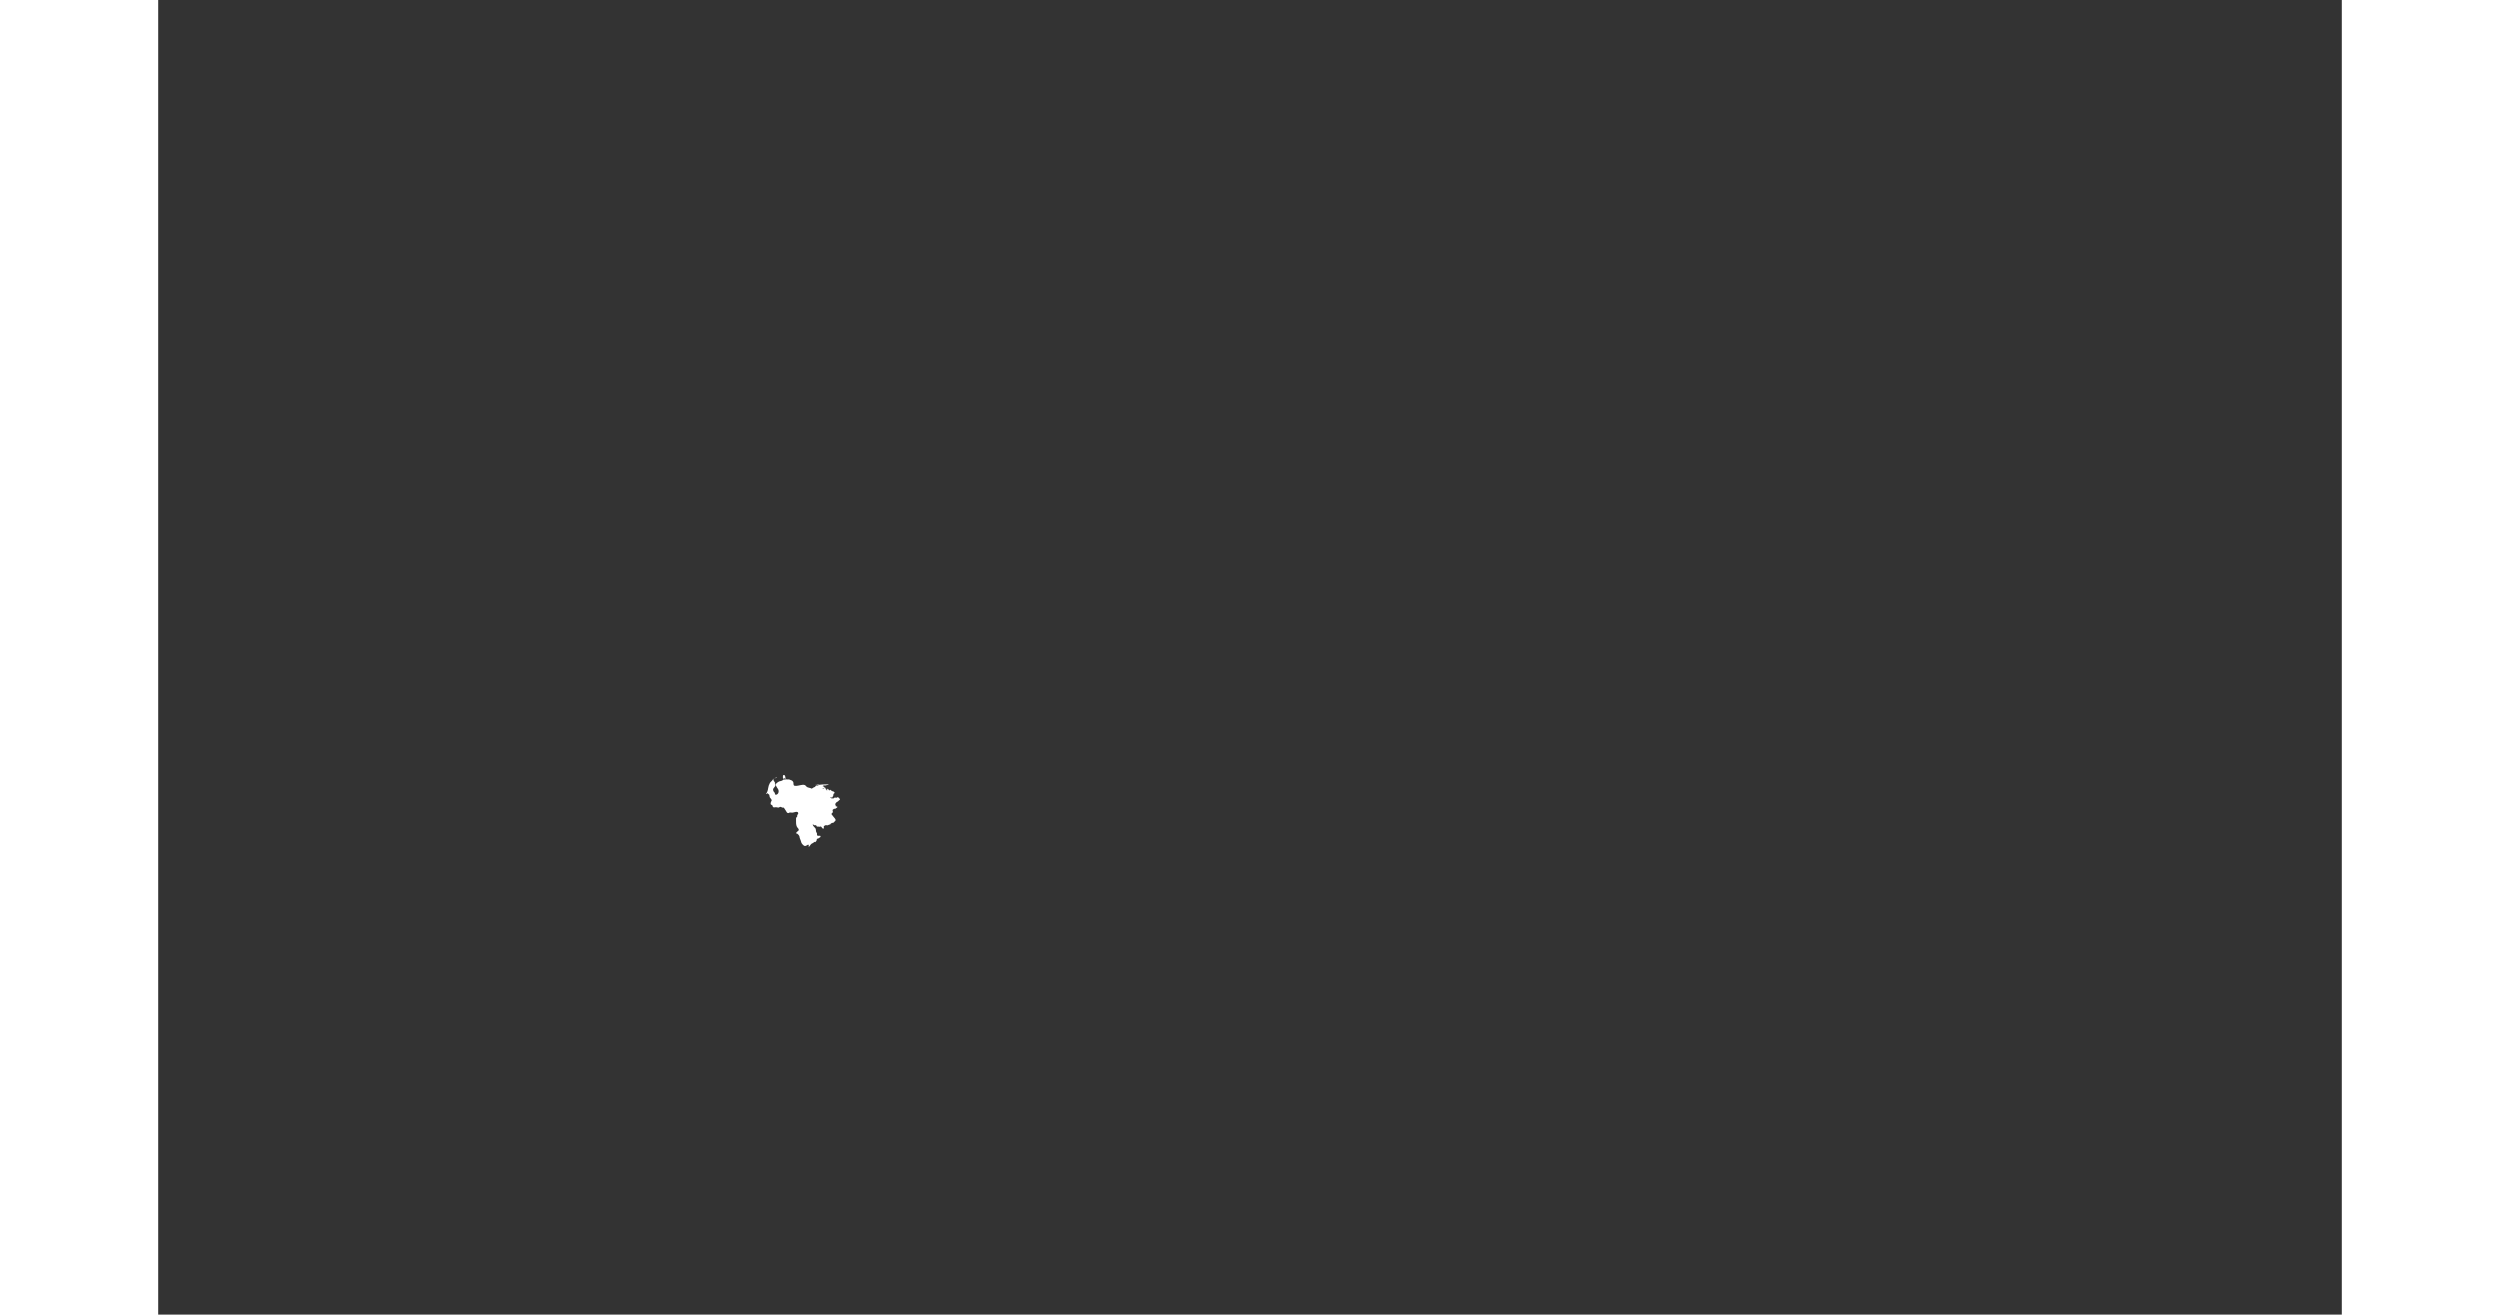 <svg fill="#fff" height="407" viewBox="-140 -430 3053 1838" width="774" xmlns="http://www.w3.org/2000/svg">
<rect x="-140" y="-430" width="3053" height="1838" fill="#333333" stroke="none"/>
<path xmlns="http://www.w3.org/2000/svg" d="M 709.717,680.008 C 711.589,677.668 712.376,675.156 712.762,672.204 C 713.133,669.372 713.912,667.316 715.185,664.838 C 716.224,662.819 718.251,662.223 719.234,660.104 C 720.355,657.689 723.045,657.953 725.086,656.623 C 724.38,658.764 721.544,657.279 720.402,658.806 C 719.43,660.105 721.181,663.199 722.605,663.751 C 721.352,663.688 722.775,666.467 722.938,666.991 C 723.435,668.604 722.02,670.237 721.03,671.253 C 719.742,672.576 719.191,674.183 720.192,675.918 C 720.58,676.589 720.759,677.437 721.432,677.913 C 722.166,678.44 722.27,678.208 722.19,679.166 C 722.022,681.18 723.582,681.634 725.157,680.714 C 726.782,679.764 727.381,678.359 727.472,676.503 C 727.561,674.122 726.389,672.788 725.043,670.844 C 724.507,670.072 724.021,669.202 723.672,668.338 C 723.357,667.559 723.933,666.496 723.278,665.859 C 724.194,665.966 724.872,664.59 725.536,664.188 C 726.752,663.452 727.868,662.486 729.331,662.224 C 730.597,661.997 731.61,661.821 732.684,661.139 C 733.088,660.883 734.273,659.857 734.849,660.117 C 734.743,659.711 734.526,659.371 734.197,659.098 C 734.768,659.324 736.566,660.742 737.09,660.073 C 737.445,659.618 736.954,658.5 736.435,658.29 C 735.547,657.931 734.456,658.748 733.59,658.807 C 733.683,657.804 732.429,652.485 735.486,653.709 C 736.877,654.265 736.826,657.202 737.123,658.351 C 737.782,660.9 740.381,659.208 742.237,659.84 C 744.313,660.548 746.876,661.096 747.939,663.453 C 748.589,664.895 747.429,668.13 749.861,668.64 C 752.752,669.246 756.257,667.924 759.048,667.547 C 761.442,667.224 763.919,666.707 765.56,668.875 C 766.239,669.772 767.151,670.505 768.203,670.867 C 769.06,671.163 769.94,671.358 770.811,671.585 C 770.719,671.561 773.658,672.178 772.317,672.178 C 774.682,673.414 775.57,670.739 777.357,670.572 C 778.443,670.47 778.611,669.327 779.488,668.902 C 780.697,668.317 782.205,669.434 783.431,668.694 C 782.246,667.527 779.746,668.777 778.909,667.314 C 779.541,667.314 780.175,667.314 780.808,667.314 C 781.699,667.314 781.921,666.763 782.567,666.733 C 782.895,666.844 783.214,666.977 783.526,667.134 C 784.424,667.295 785.337,667.185 786.205,667.036 C 789.915,666.4 793.811,667.11 797.453,666.369 C 796.958,667.543 795.093,667.322 794.07,667.883 C 792.465,668.764 790.403,667.366 788.93,668.693 C 789.399,668.188 789.927,668.255 790.177,668.983 C 789.554,668.931 789.136,669.321 789.088,669.927 C 790.402,669.116 791.513,669.941 791.597,671.555 C 791.663,672.833 789.466,671.977 788.8,671.96 C 789.406,673.753 792.258,672.491 791.838,670.871 C 792.639,670.984 793.04,671.896 793.153,672.583 C 793.303,673.496 794.219,674.524 794.174,675.37 C 794.695,674.767 794.92,673.932 794.599,673.122 C 795.376,673.835 795.582,675.214 795.013,676.024 C 795.743,675.474 795.35,674.395 795.207,673.63 C 795.607,673.723 796,673.844 796.387,673.993 C 796.307,673.911 793.83,672.633 795.248,672.811 C 796.594,672.979 798.43,674.384 797.825,675.879 C 798.102,675.3 798.562,675.352 798.181,674.791 C 798.7,674.522 799.252,674.474 799.838,674.645 C 798.519,673.282 800.586,674.511 801.084,675.236 C 801.997,676.567 803.406,676.022 804.525,676.848 C 807.473,679.055 804.145,679.065 803.504,681.098 C 803.723,680.844 803.955,680.603 804.199,680.373 C 804.438,681.415 803.38,683.221 802.922,684.087 C 802.639,684.622 802.743,685.081 802.054,685.081 C 801.444,685.081 799.555,684.534 799.179,685.081 C 800.084,685.584 801.521,685.733 802.062,686.746 C 802.607,685.998 803.394,685.467 803.574,686.674 C 804.37,685.759 804.976,685.326 806.184,685.081 C 807.312,684.852 807.799,686.065 808.82,685.042 C 810.583,683.273 814.04,687.662 813.03,688.183 C 812.025,688.702 811.464,689.451 810.66,690.246 C 809.908,690.99 808.572,691.348 807.979,692.002 C 807.555,692.471 807.219,693.117 806.84,693.632 C 806.073,694.674 807.273,695.332 807.229,696.464 C 807.2,697.168 807.492,697.95 808.29,697.503 C 809.245,696.97 809.975,698.254 809.265,698.965 C 808.483,699.747 807.288,700.023 806.532,700.807 C 806.171,701.184 805.496,700.638 805.108,700.6 C 804.762,700.566 804.591,701.24 804.262,701.37 C 801.259,702.558 804.397,704.443 802.836,706.225 C 802.439,706.678 800.836,707.704 801.435,708.495 C 802.453,709.84 803.498,711.2 804.589,712.485 C 805.882,714.01 808.501,716.423 806.152,718.17 C 805.358,718.76 804.885,719.677 804.087,720.263 C 803.645,720.589 802.01,720.39 801.914,720.555 C 801.494,721.275 800.179,721.113 800.175,721.86 C 800.17,722.747 798.602,722.757 797.993,723.053 C 796.83,723.617 795.401,724.358 794.08,723.706 C 793.184,723.265 792.397,724.371 791.482,724.552 C 790.367,724.773 790.38,725.948 790.667,726.867 C 791.081,728.195 790.001,729.217 788.859,728.207 C 788.087,727.522 787.69,726.611 786.979,725.887 C 786.036,724.925 785.482,726.22 784.576,725.893 C 783.33,725.444 782.879,725.808 781.633,725.675 C 780.663,725.571 780.889,725.946 780.48,724.757 C 780.094,723.633 778.643,723.536 777.684,723.729 C 776.415,723.983 776.421,722.865 775.415,722.431 C 774.608,723.265 776.195,725.144 776.717,725.761 C 778.221,727.535 779.43,727.853 779.542,730.382 C 779.578,731.203 779.628,732.016 779.863,732.815 C 780.161,733.824 781.25,734.861 781.137,735.923 C 780.945,737.727 780.961,738.52 783.156,738.575 C 783.792,738.591 786.261,738.126 786.09,739.277 C 785.773,741.405 784.846,740.557 783.626,741.864 C 782.983,742.553 781.2,742.385 780.905,743.12 C 780.571,743.954 780.852,744.786 780.3,745.595 C 779.808,746.315 779.144,746.884 778.704,747.647 C 778.726,745.671 776.06,748.478 775.193,748.797 C 773.913,749.27 772.99,749.837 772.183,750.962 C 771.643,751.716 770.517,753.684 769.611,753.98 C 769.014,753.259 769.78,752.353 769.586,751.57 C 769.259,750.246 767.317,751.531 766.806,751.9 C 763.878,754.01 761.967,752.039 760.048,749.526 C 759.124,748.352 758.837,746.654 758.386,745.278 C 757.869,743.699 756.651,741.503 756.675,739.85 C 756.694,738.548 753.312,734.222 751.776,735.402 C 751.684,733.941 753.784,732.457 754.777,731.657 C 756.51,730.261 755.285,728.775 753.994,727.345 C 751.14,724.188 751.913,718.304 751.812,714.511 C 751.776,713.154 752.368,712.815 753.217,711.941 C 753.789,711.353 753.21,710.227 753.484,709.516 C 753.783,708.742 754.964,708.294 754.846,707.345 C 754.678,706.011 754.801,705.744 753.365,705.195 C 751.796,704.595 749.133,705.951 747.403,706.094 C 746.261,706.188 745.134,706.184 743.994,706.003 C 742.275,705.732 742.577,706.554 741.211,706.845 C 741.468,706.79 739.486,706.428 739.689,706.556 C 738.877,706.045 738.176,704.411 737.65,703.644 C 736.908,702.558 736.202,701.489 735.504,700.368 C 735.147,699.793 734.64,698.878 733.828,699.127 C 732.313,699.592 731.561,698.249 730.105,698.097 C 729.167,697.999 728.506,698.827 727.664,699.044 C 726.422,699.365 725.205,698.487 723.959,698.718 C 723.16,698.864 722.659,698.344 721.837,698.769 C 721.028,699.187 719.9,698.69 719.402,697.931 C 719.017,697.345 718.879,696.704 718.69,696.056 C 718.427,695.157 717.115,695.465 716.638,694.822 C 715.721,693.587 716.711,690.967 717.404,689.949 C 718.717,688.018 715.812,686.12 715.123,684.72 C 714.395,683.244 714.966,679.816 712.835,680.374 C 712.851,679.851 712.757,679.344 712.551,678.851 C 711.74,679.591 710.87,680.041 709.717,680.008" id="path3410"/>
</svg>